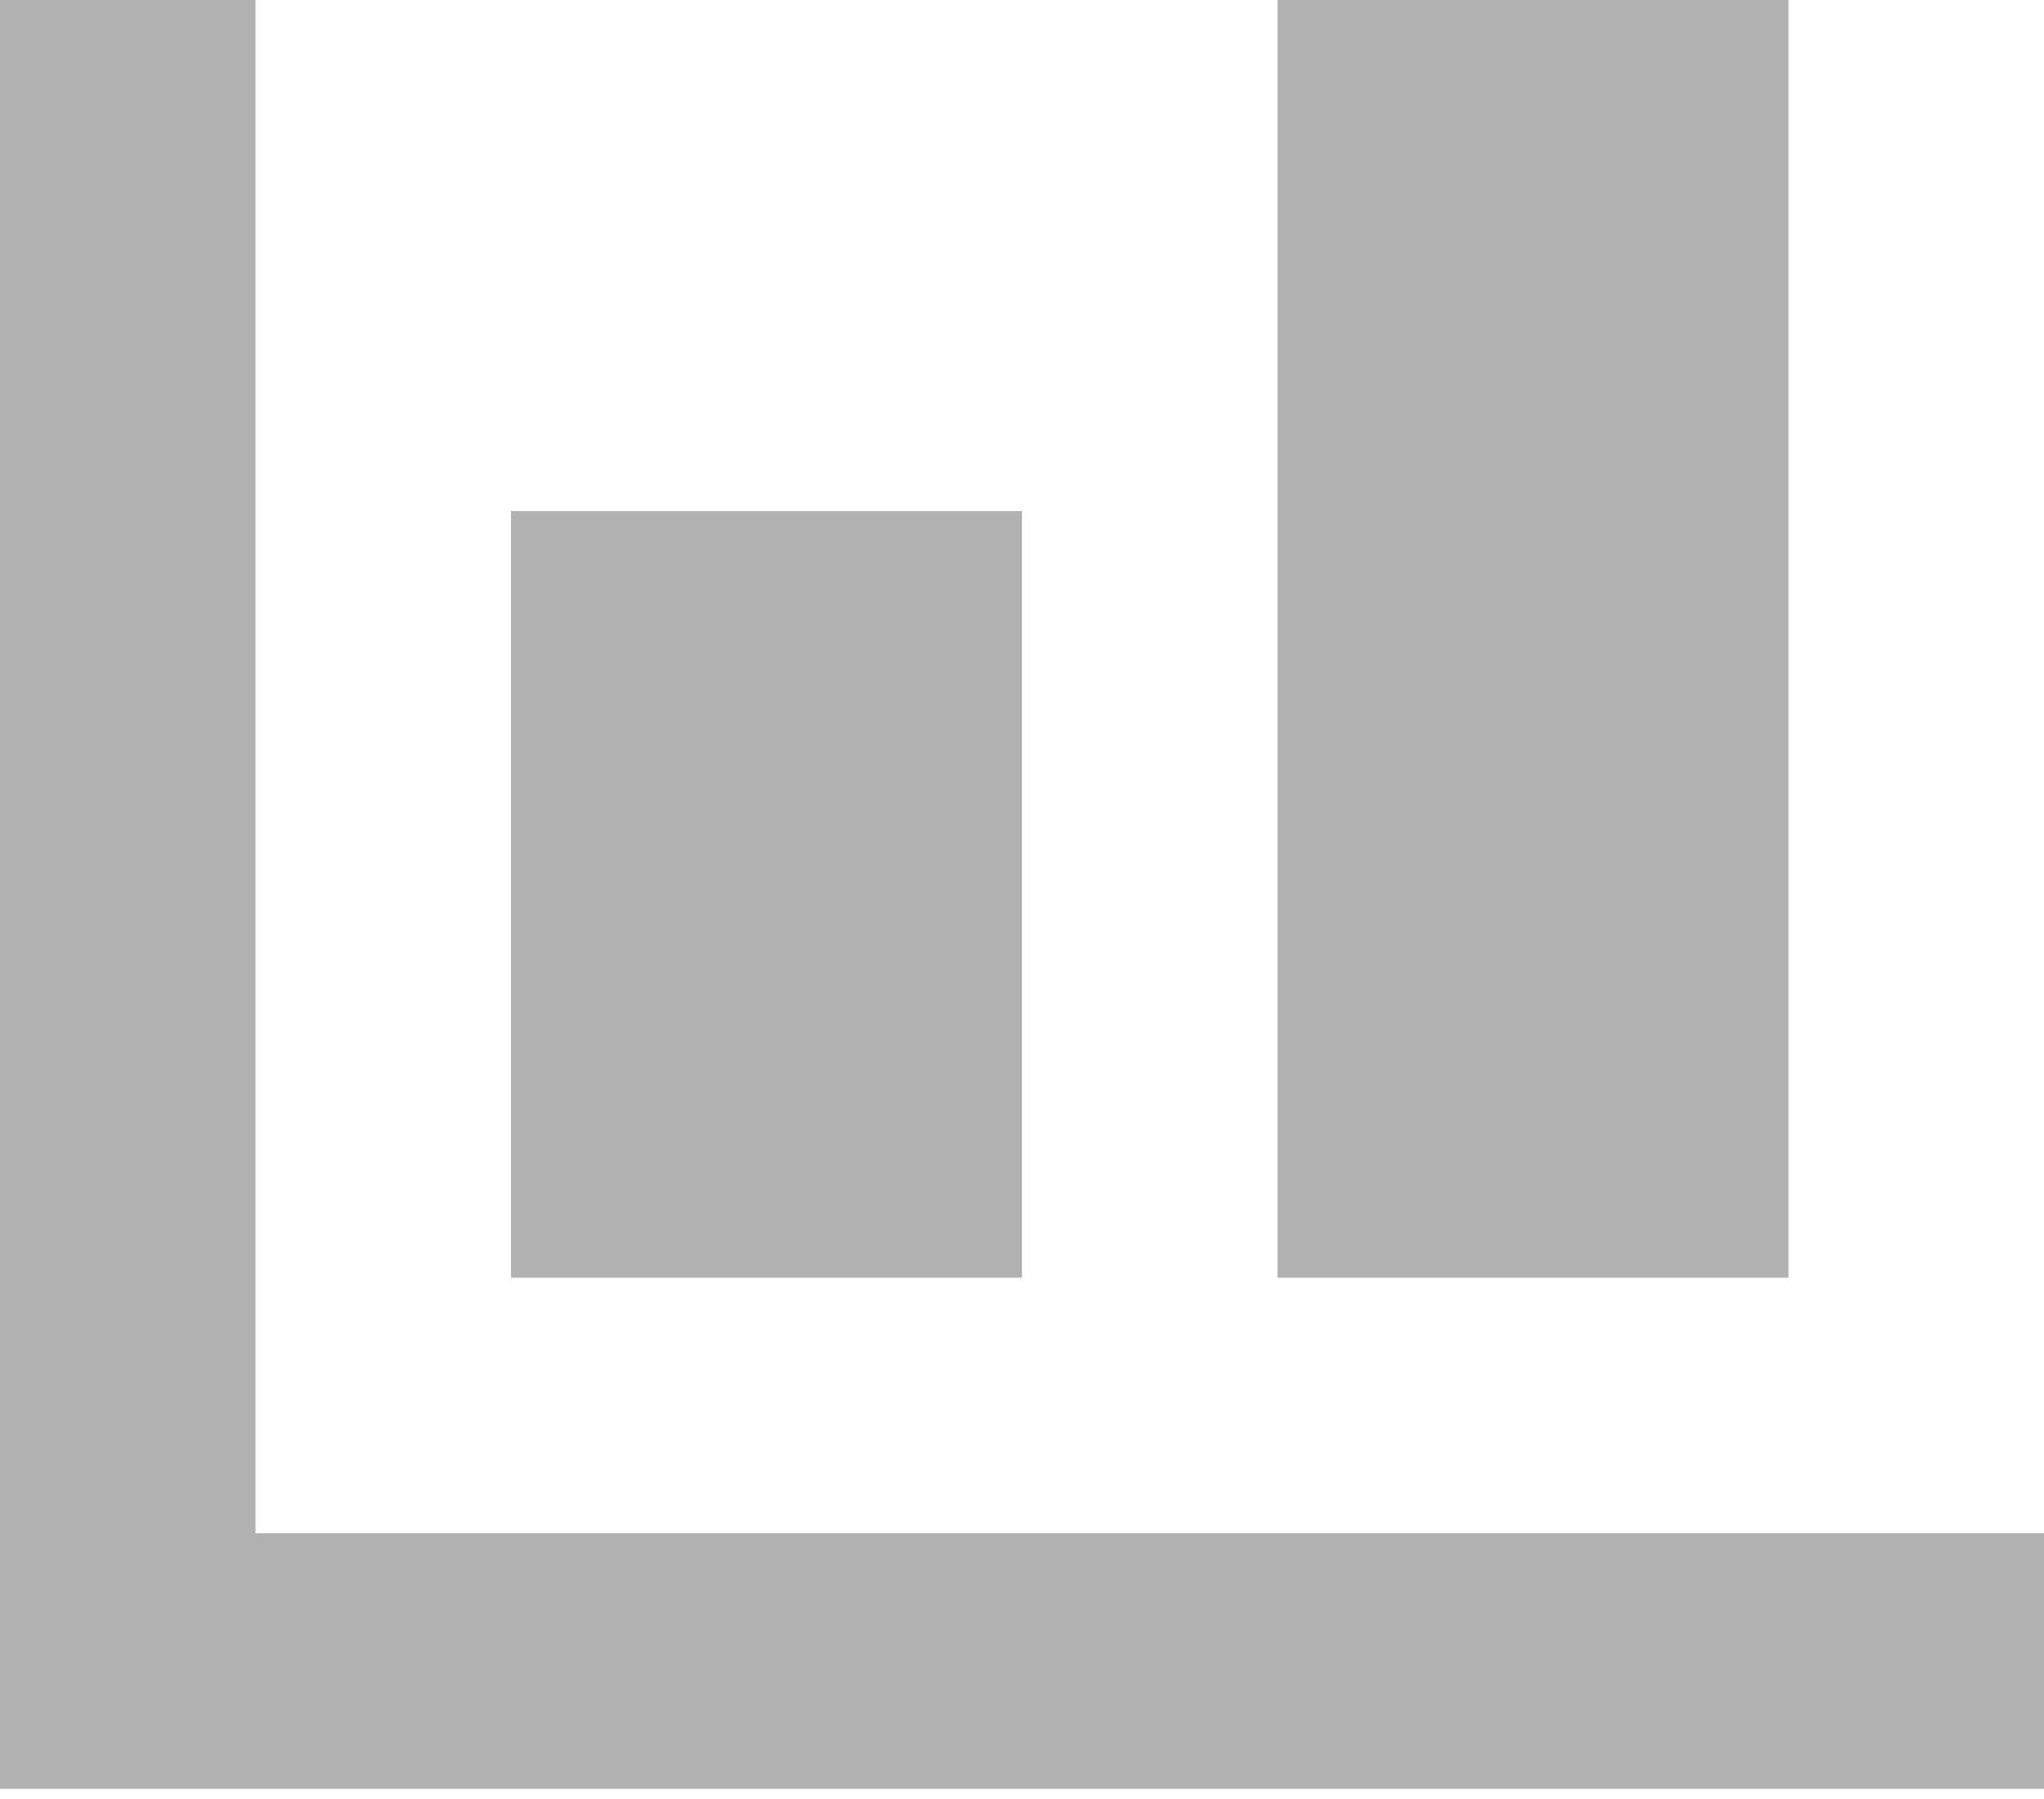 <svg width="25" height="22" viewBox="0 0 25 22" fill="none" xmlns="http://www.w3.org/2000/svg">
<path d="M0 0V21.875H25V18.75H3.125V0H0ZM15.625 0V15.625H21.875V0H15.625ZM6.25 6.25V15.625H12.5V6.25H6.25Z" fill="#B1B1B1"/>
</svg>
